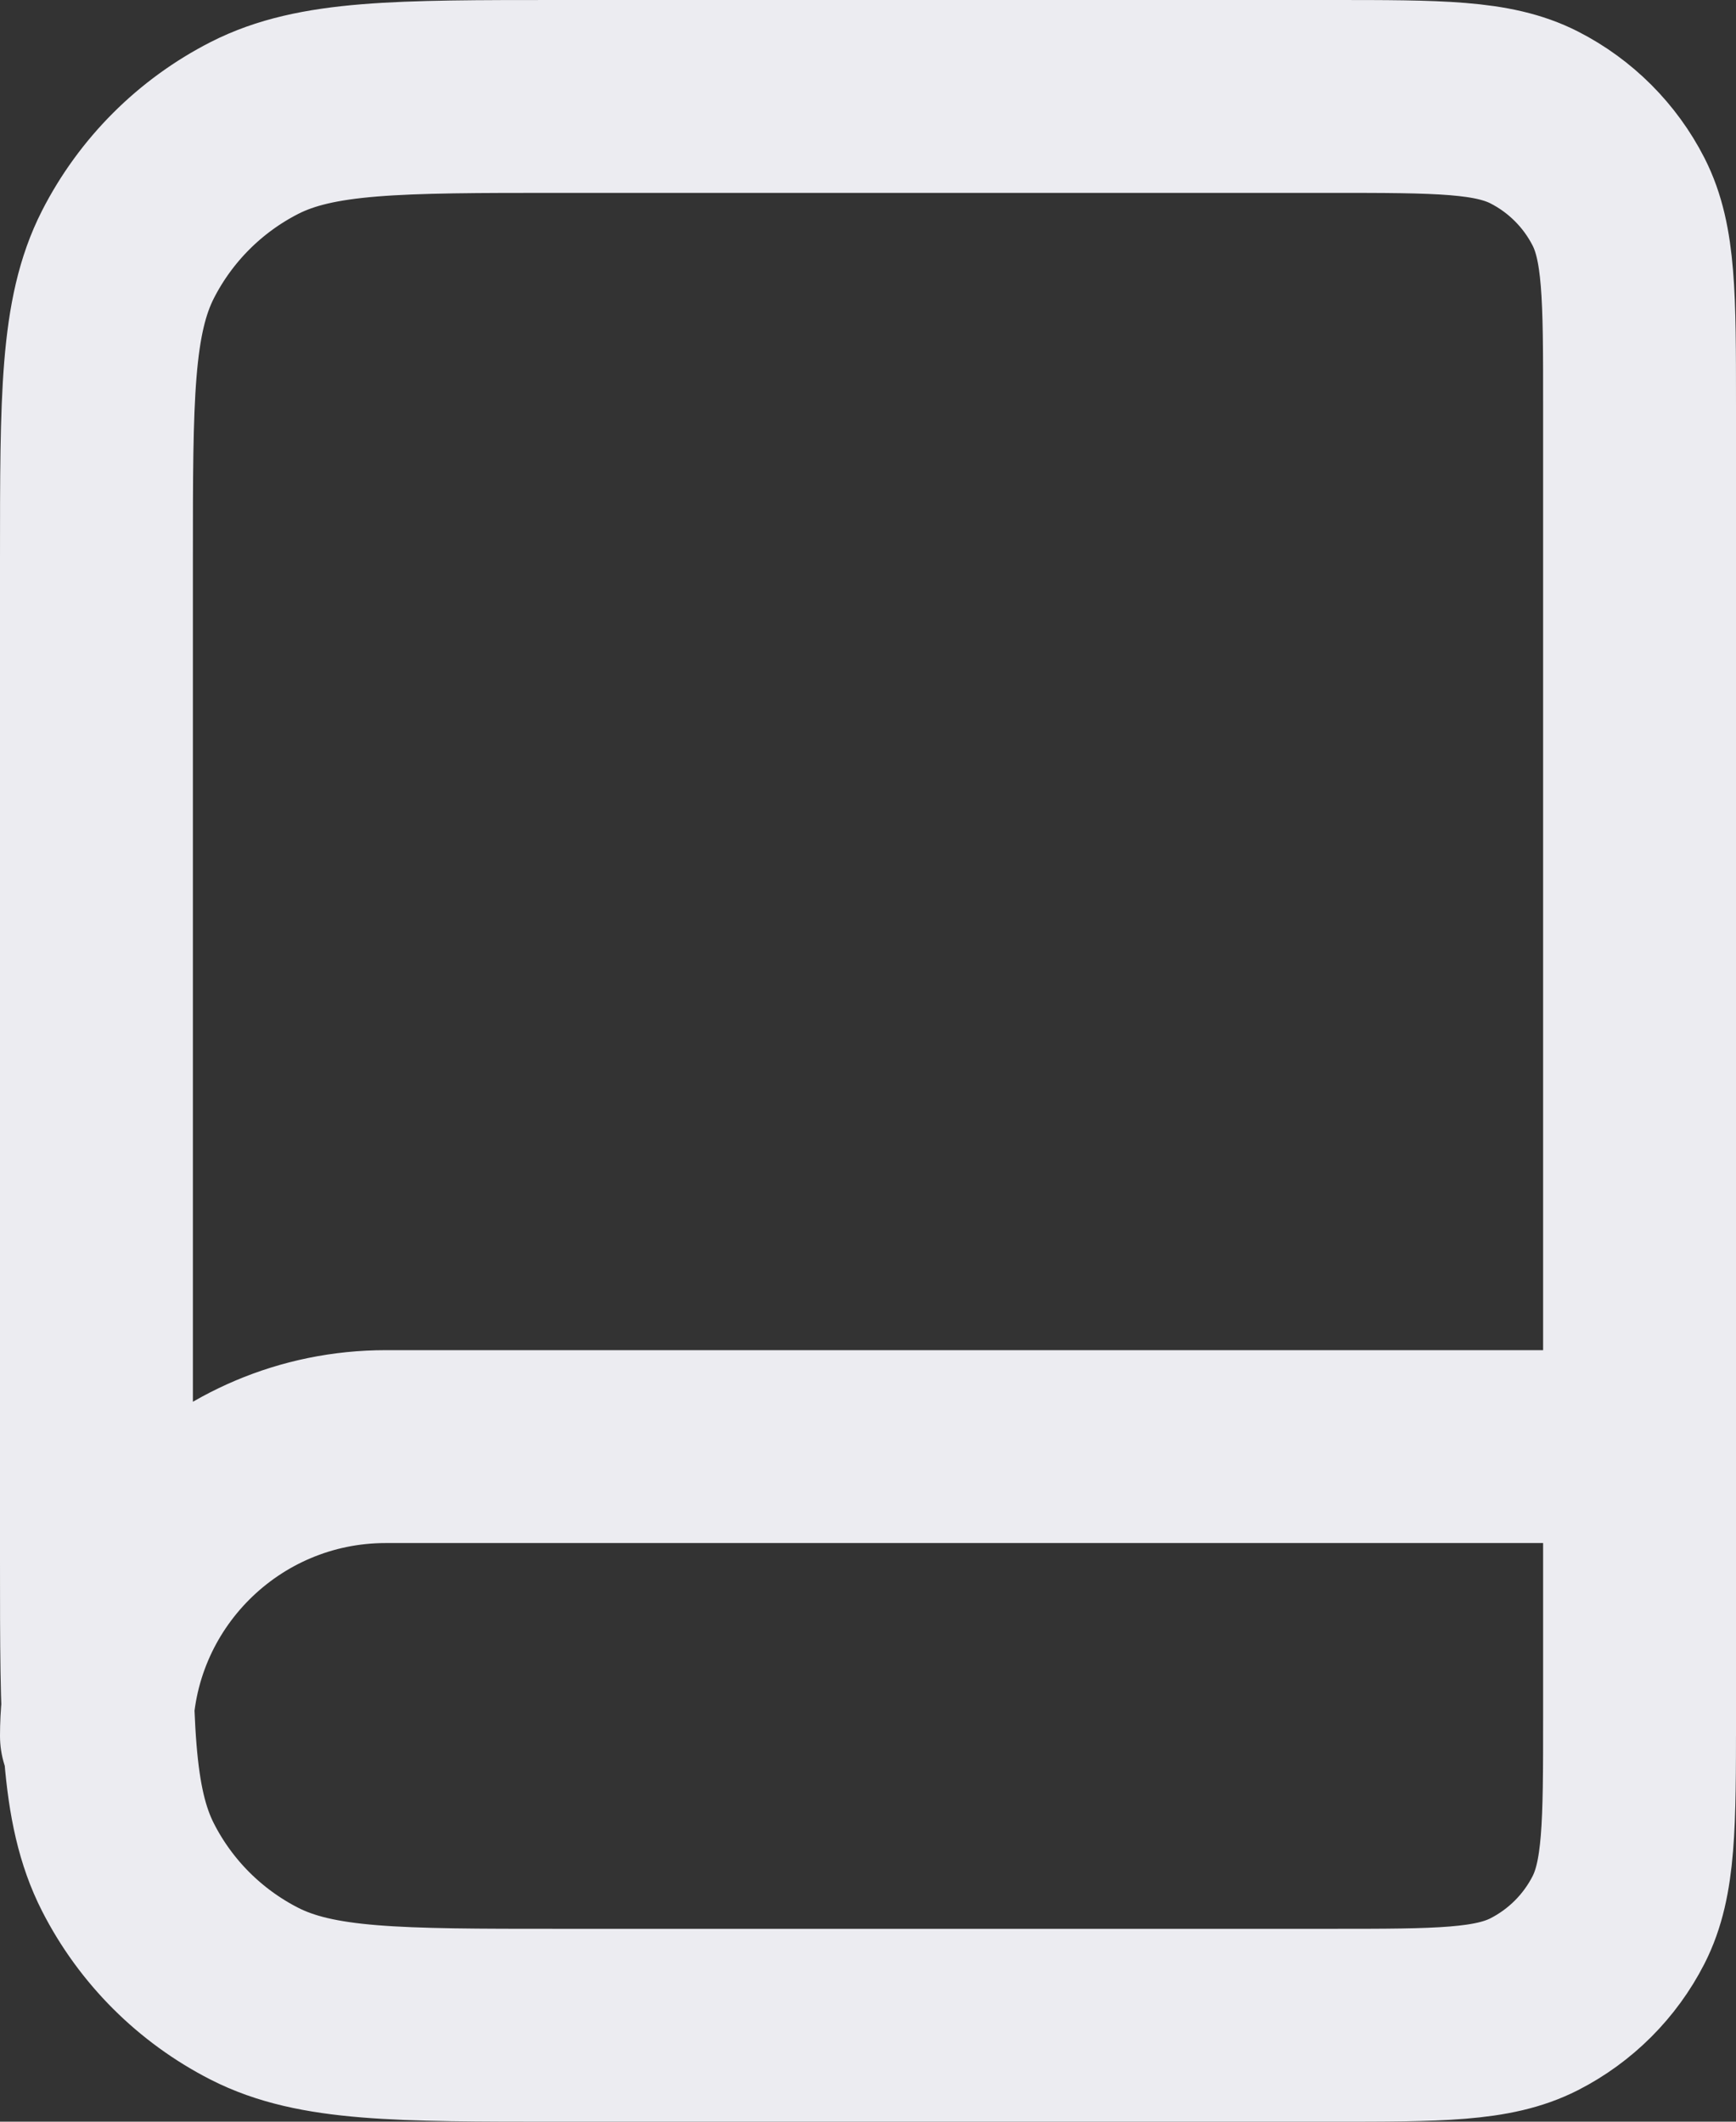 <svg width="18" height="22" viewBox="0 0 18 22" fill="none" xmlns="http://www.w3.org/2000/svg">
<rect x="0" y="0" width="18" height="22" fill="#333333" stroke="none"/>
<path d="M17 18V15H4C2.343 15 1 16.343 1 18M5.8 21H13.8C14.92 21 15.48 21 15.908 20.782C16.284 20.59 16.59 20.284 16.782 19.908C17 19.48 17 18.92 17 17.8V4.2C17 3.08 17 2.52 16.782 2.092C16.59 1.716 16.284 1.41 15.908 1.218C15.48 1 14.92 1 13.8 1H5.8C4.12 1 3.28 1 2.638 1.327C2.074 1.615 1.615 2.074 1.327 2.638C1 3.28 1 4.12 1 5.8V16.2C1 17.88 1 18.72 1.327 19.362C1.615 19.927 2.074 20.385 2.638 20.673C3.28 21 4.12 21 5.8 21Z" stroke="#ECECF1" stroke-width="2" stroke-linecap="round" stroke-linejoin="round"/>
</svg>
